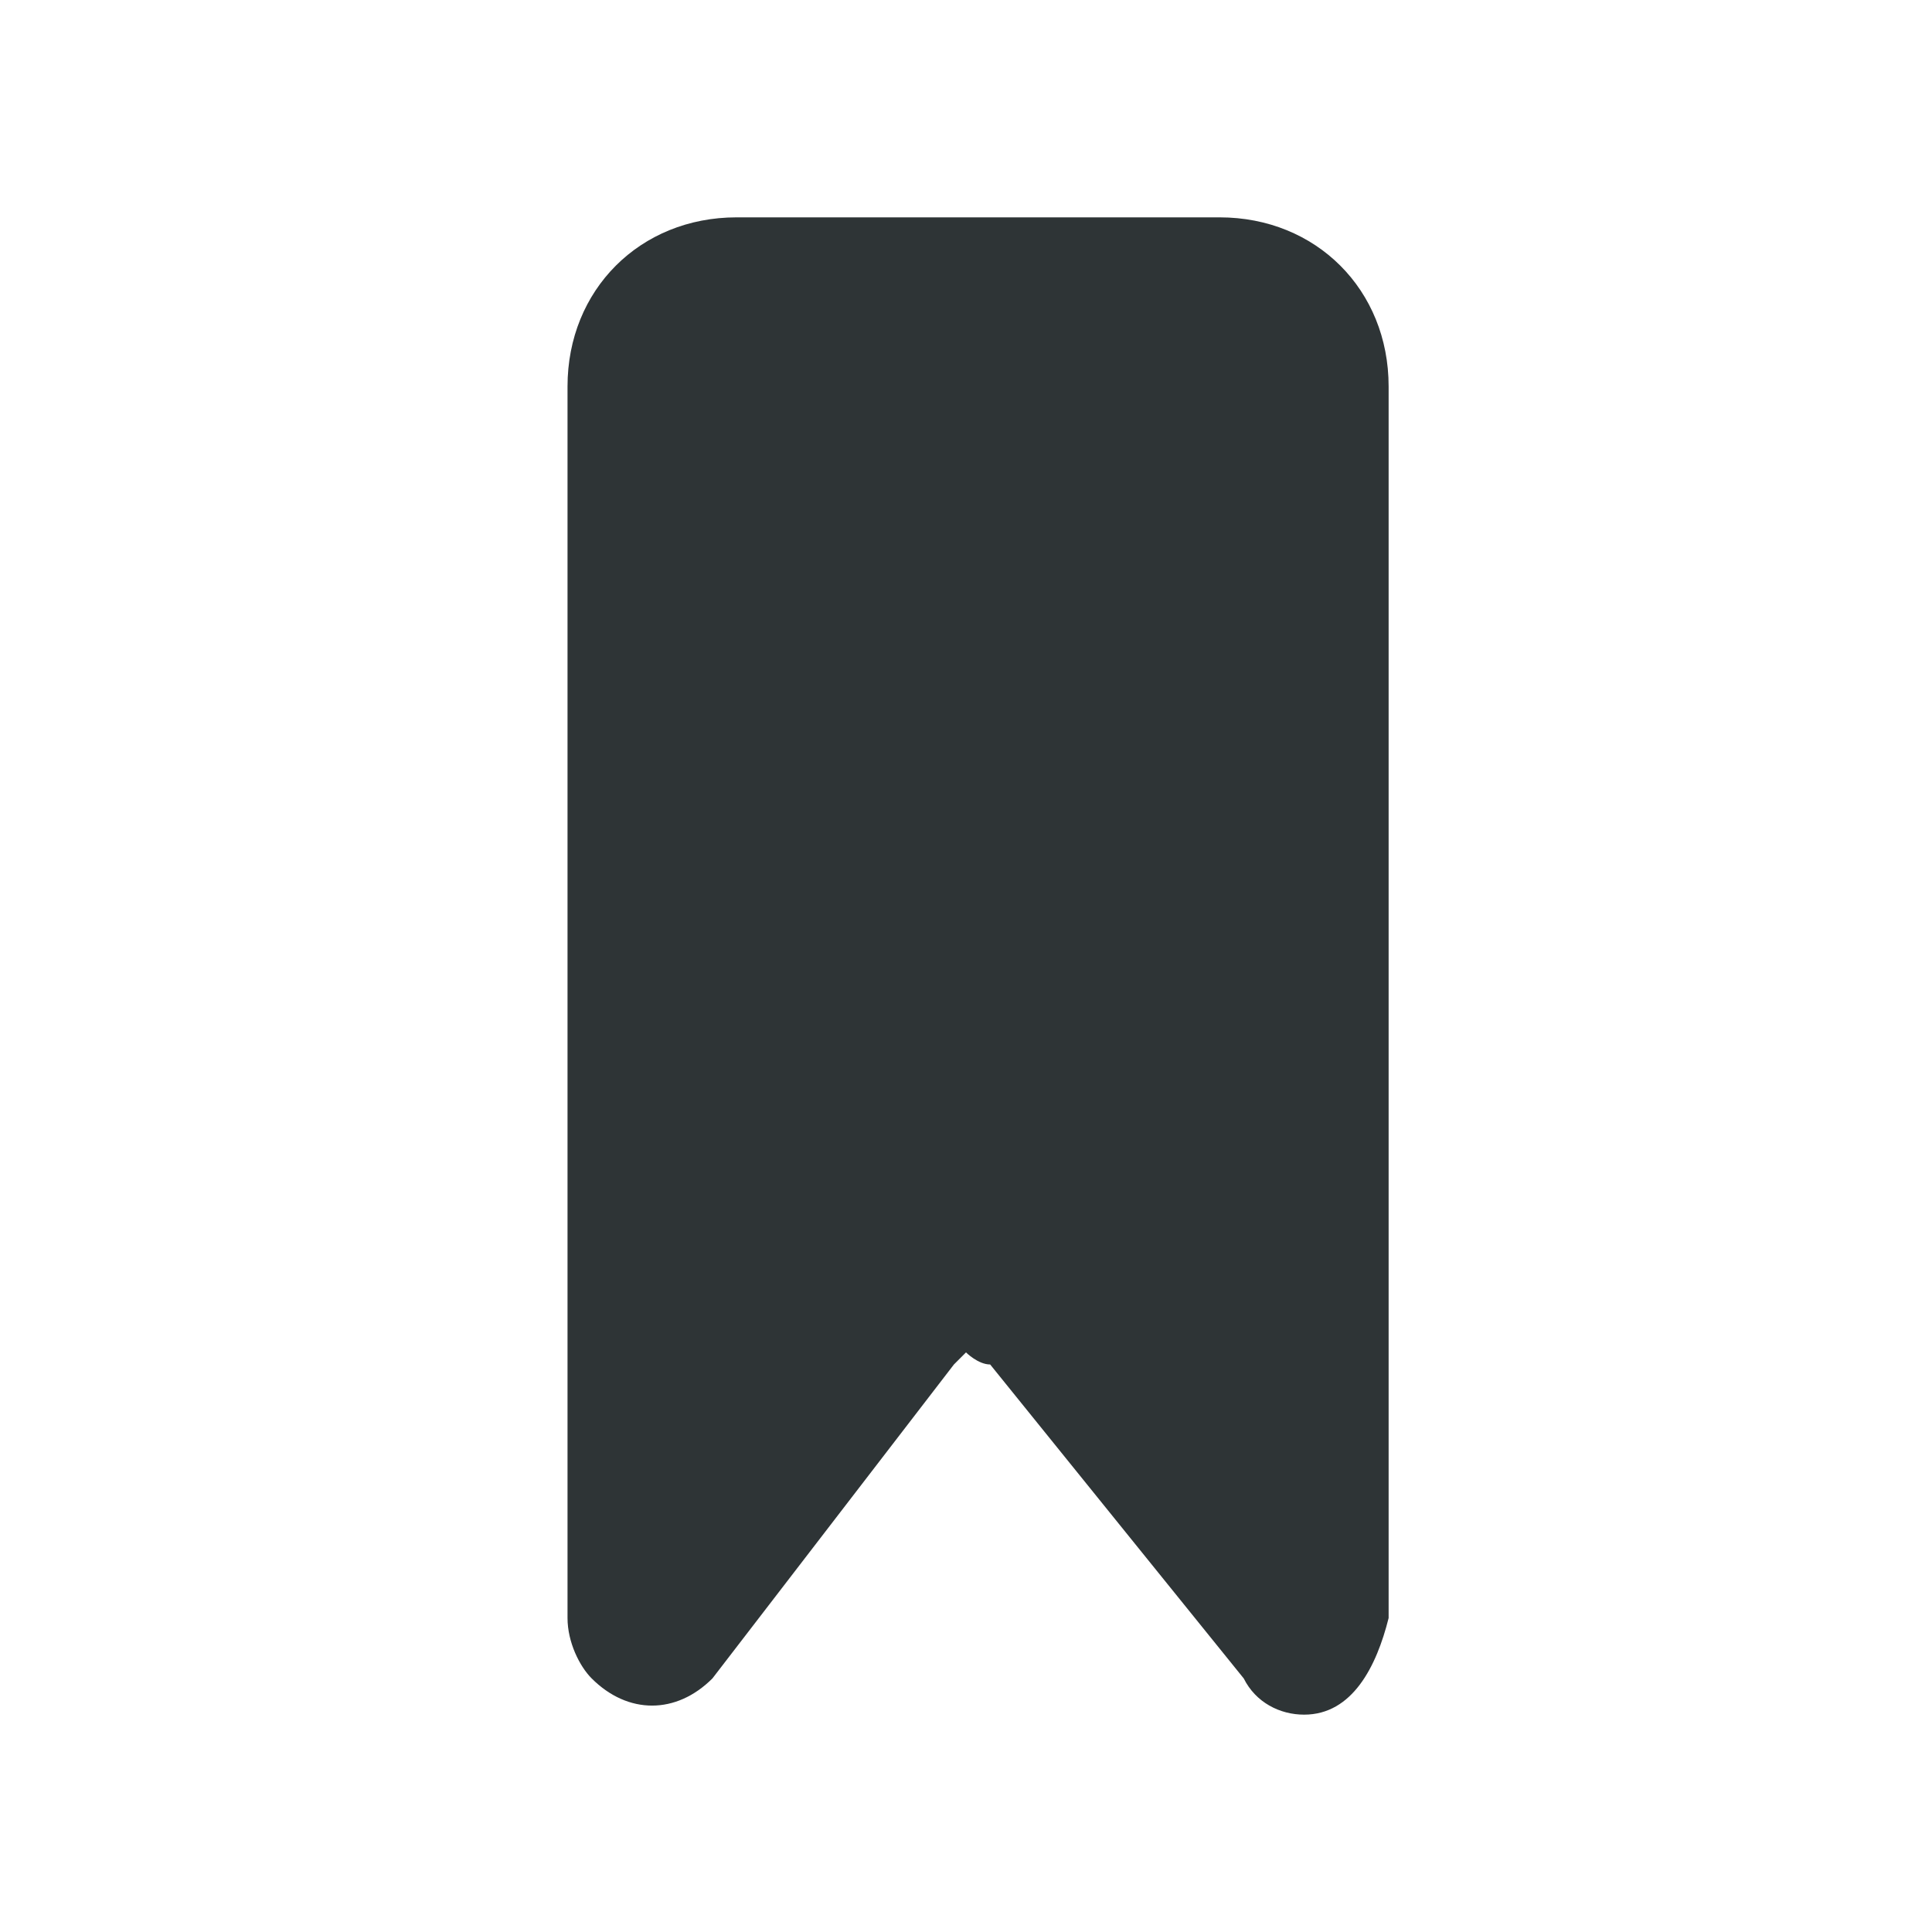 <?xml version="1.0" encoding="utf-8"?>
<!-- Generator: Adobe Illustrator 25.4.1, SVG Export Plug-In . SVG Version: 6.00 Build 0)  -->
<svg version="1.1" id="Layer_1" xmlns="http://www.w3.org/2000/svg" xmlns:xlink="http://www.w3.org/1999/xlink" x="0px" y="0px"
	 viewBox="0 0 16 16" style="enable-background:new 0 0 16 16;" xml:space="preserve">
<style type="text/css">
	.st0{fill:#2E3436;}
	.st1{fill:none;stroke:#2E3436;stroke-width:1.139;stroke-linecap:round;stroke-linejoin:round;stroke-miterlimit:10;}
	.st2{fill:none;stroke:#2E3436;stroke-width:1.2;stroke-miterlimit:10;}
	.st3{fill:none;stroke:#2E3436;stroke-width:1.2;stroke-linecap:round;stroke-linejoin:round;stroke-miterlimit:10;}
	.st4{fill:none;stroke:#2E3436;stroke-width:1.142;stroke-linecap:round;stroke-linejoin:round;stroke-miterlimit:10;}
	.st5{fill:none;stroke:#2E3436;stroke-width:1.139;stroke-miterlimit:10;}
	.st6{fill:none;stroke:#2E3436;stroke-width:1.136;stroke-miterlimit:10;}
</style>
<g>
	<g>
		<path class="st0" d="M10.8,14.2c-0.2,0-0.4-0.1-0.5-0.3l-2.1-2.6C8.1,11.3,8,11.2,8,11.2l-0.1,0.1l-2,2.6c-0.3,0.3-0.7,0.3-1,0
			c-0.1-0.1-0.2-0.3-0.2-0.5l0-10.2c0-0.8,0.6-1.4,1.4-1.4h4c0.8,0,1.4,0.6,1.4,1.4v10.2C11.4,13.8,11.2,14.2,10.8,14.2z"/>
	</g>
</g>
</svg>
